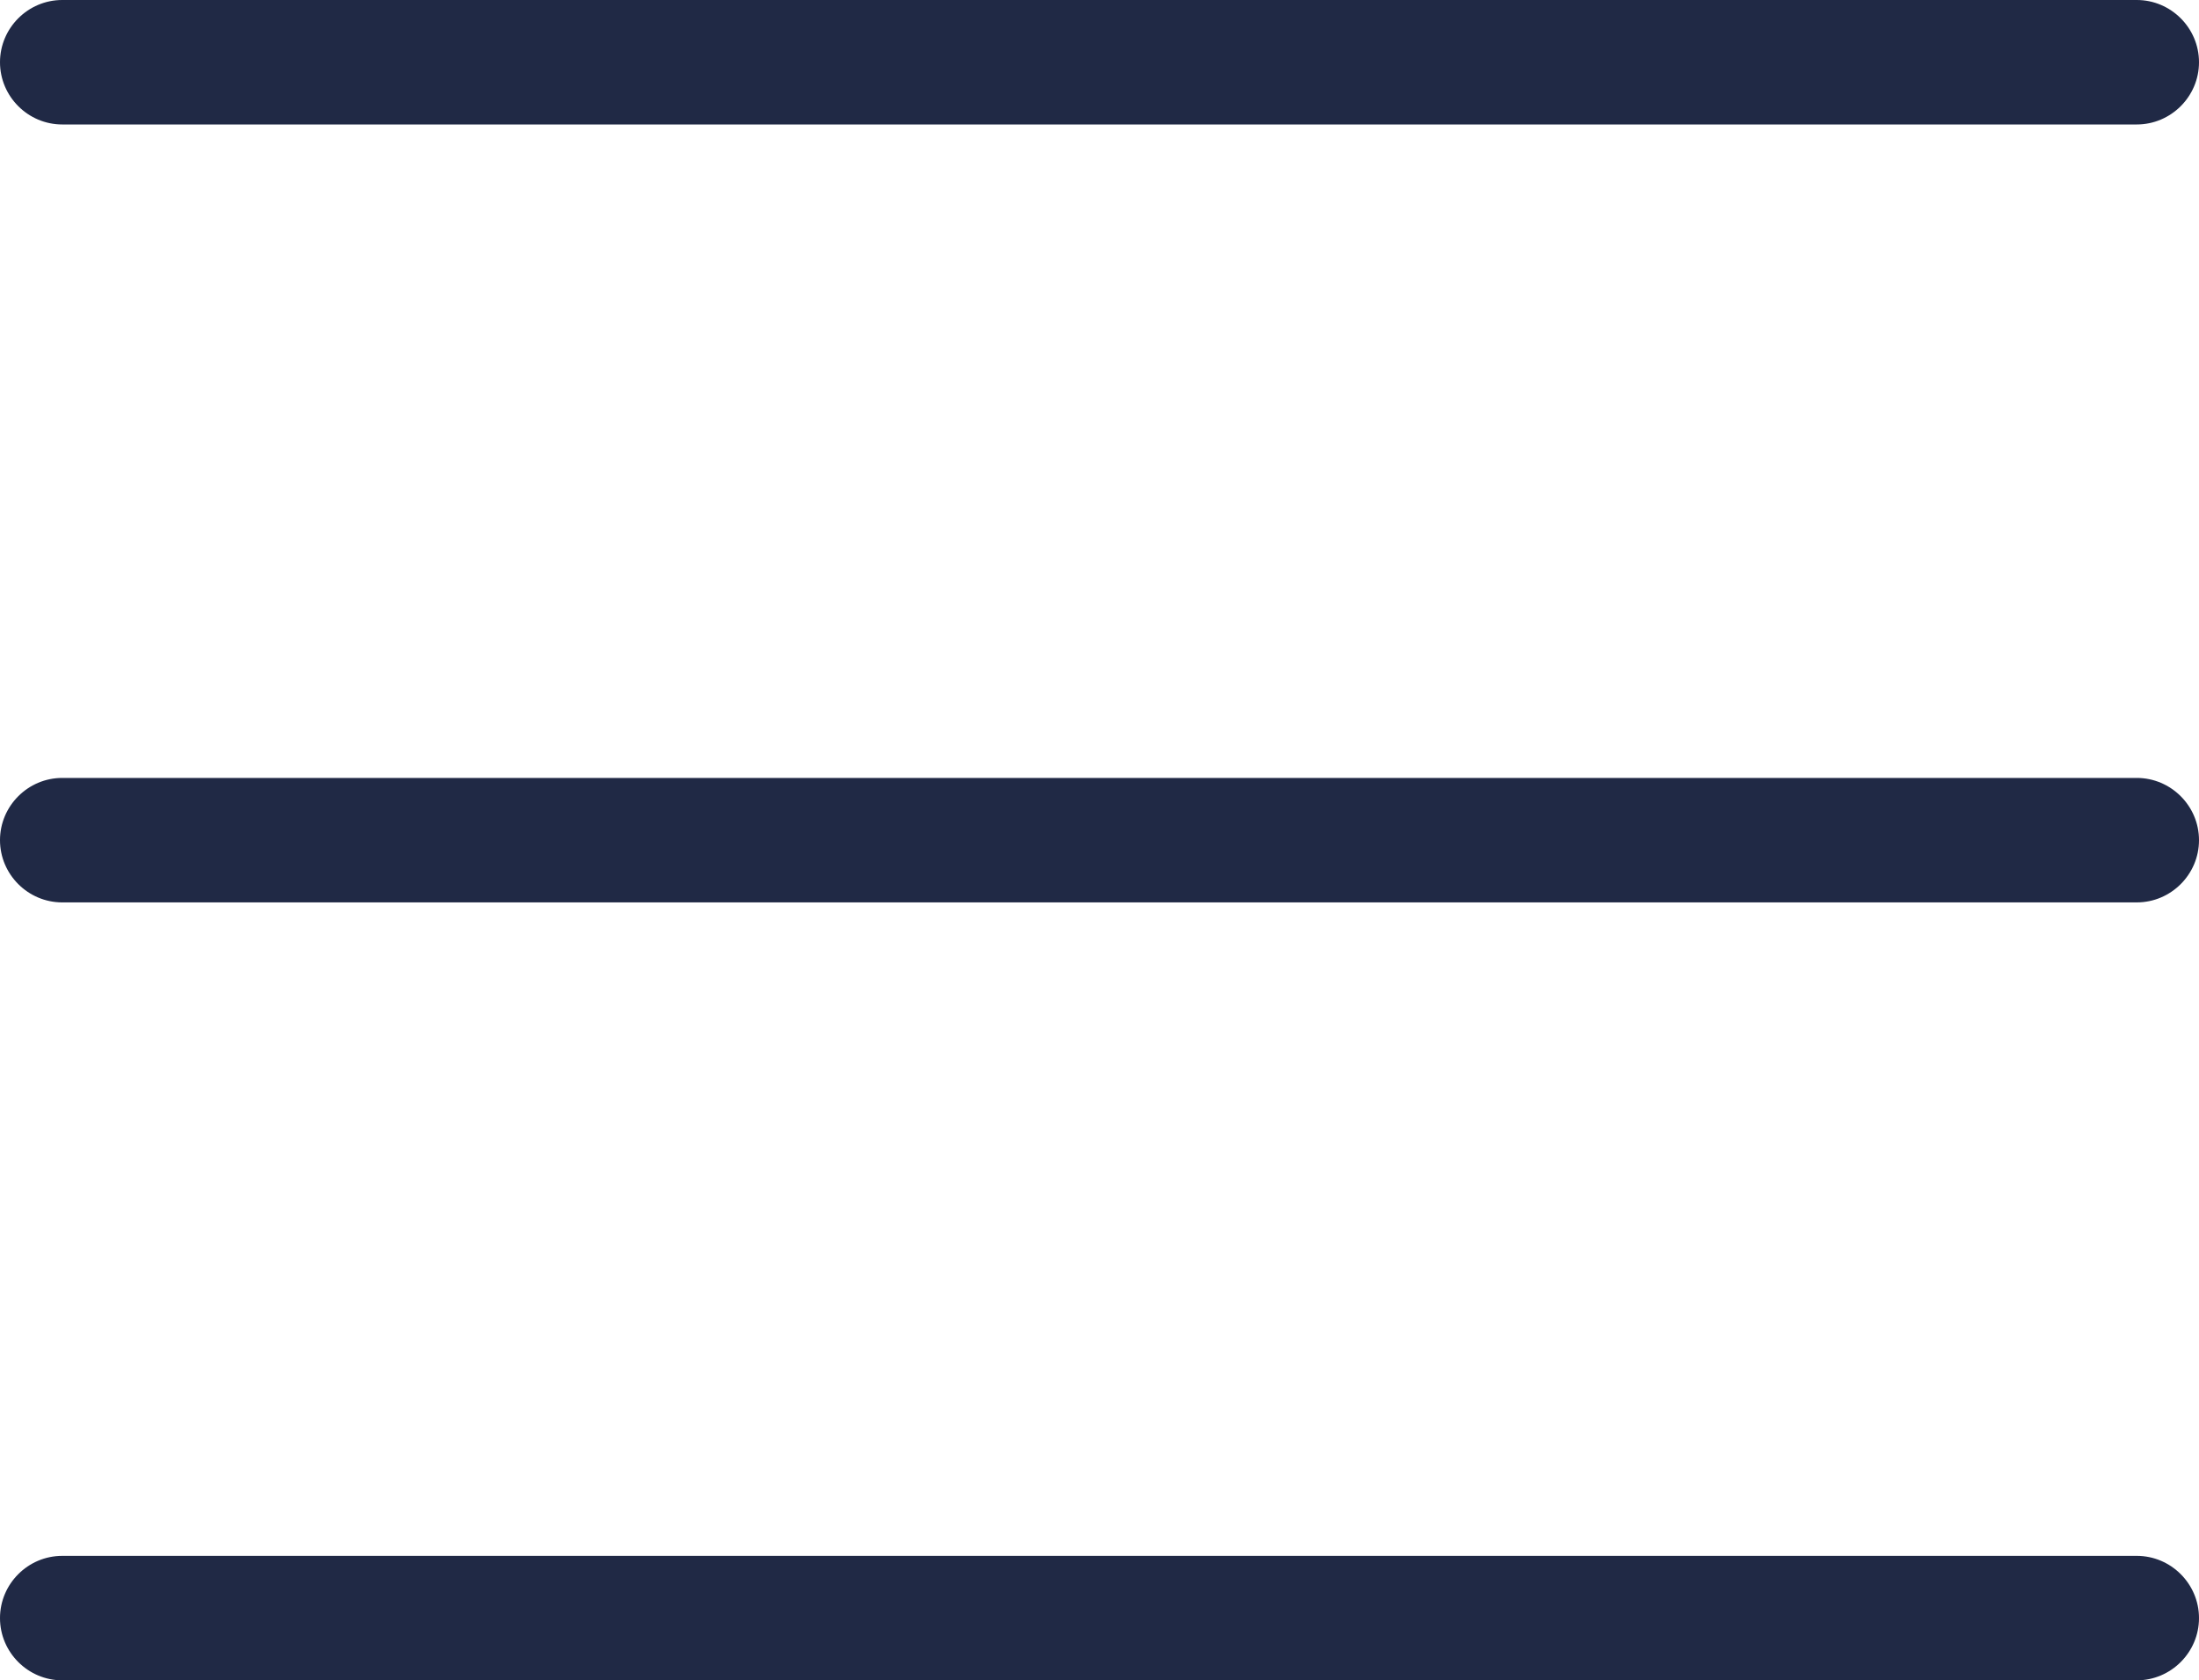 <?xml version="1.0" encoding="UTF-8"?><svg id="Warstwa_1" xmlns="http://www.w3.org/2000/svg" viewBox="0 0 21.2 16.2"><defs><style>.cls-1{fill:#202945;}</style></defs><path class="cls-1" d="M20.6,1.2H.6c-.33,0-.6-.27-.6-.6S.27,0,.6,0H20.6c.33,0,.6,.27,.6,.6s-.27,.6-.6,.6Z"/><path class="cls-1" d="M20.6,8.7H.6c-.33,0-.6-.27-.6-.6s.27-.6,.6-.6H20.6c.33,0,.6,.27,.6,.6s-.27,.6-.6,.6Z"/><path class="cls-1" d="M20.6,16.2H.6c-.33,0-.6-.27-.6-.6s.27-.6,.6-.6H20.6c.33,0,.6,.27,.6,.6s-.27,.6-.6,.6Z"/></svg>